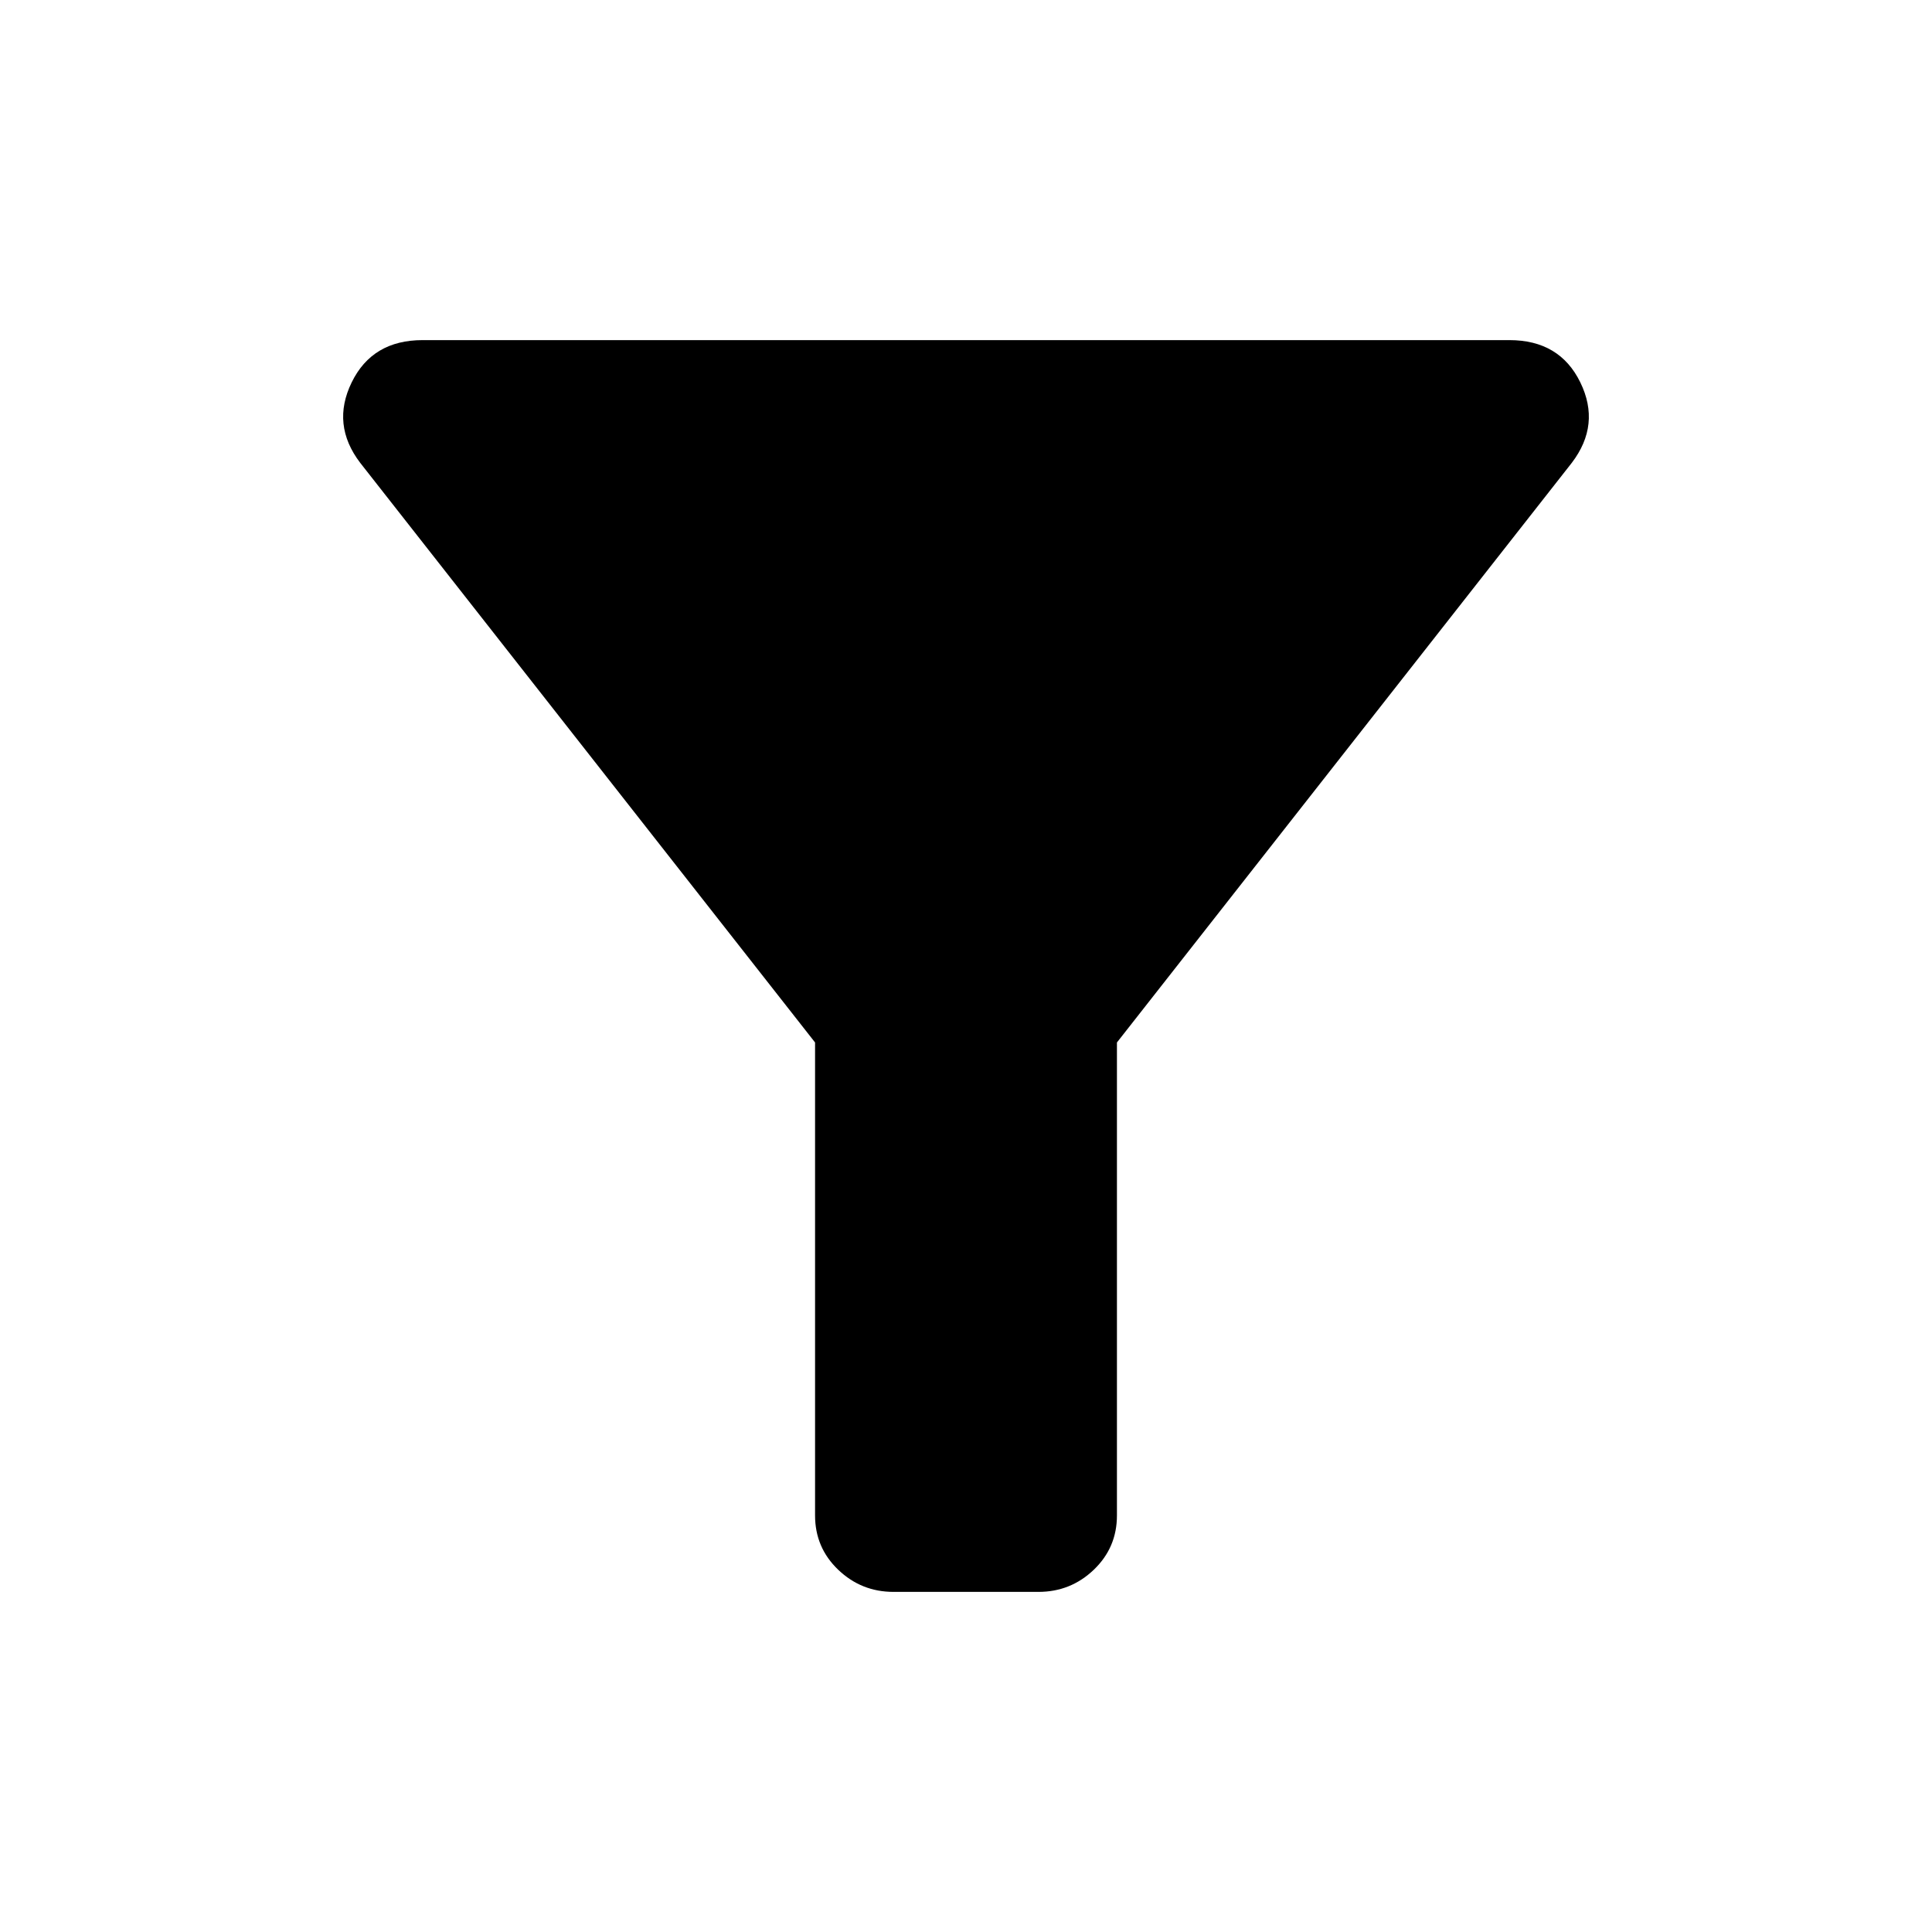 <svg xmlns="http://www.w3.org/2000/svg" height="24" viewBox="0 -960 960 960" width="24"><path d="M444-169q-16 0-27.5-11T405-207v-235L179-730q-14.5-19-4.25-40T210-791h540q25 0 35.25 21T781-730L555-442v235q0 16-11.5 27T516-169h-72Z"/></svg>
